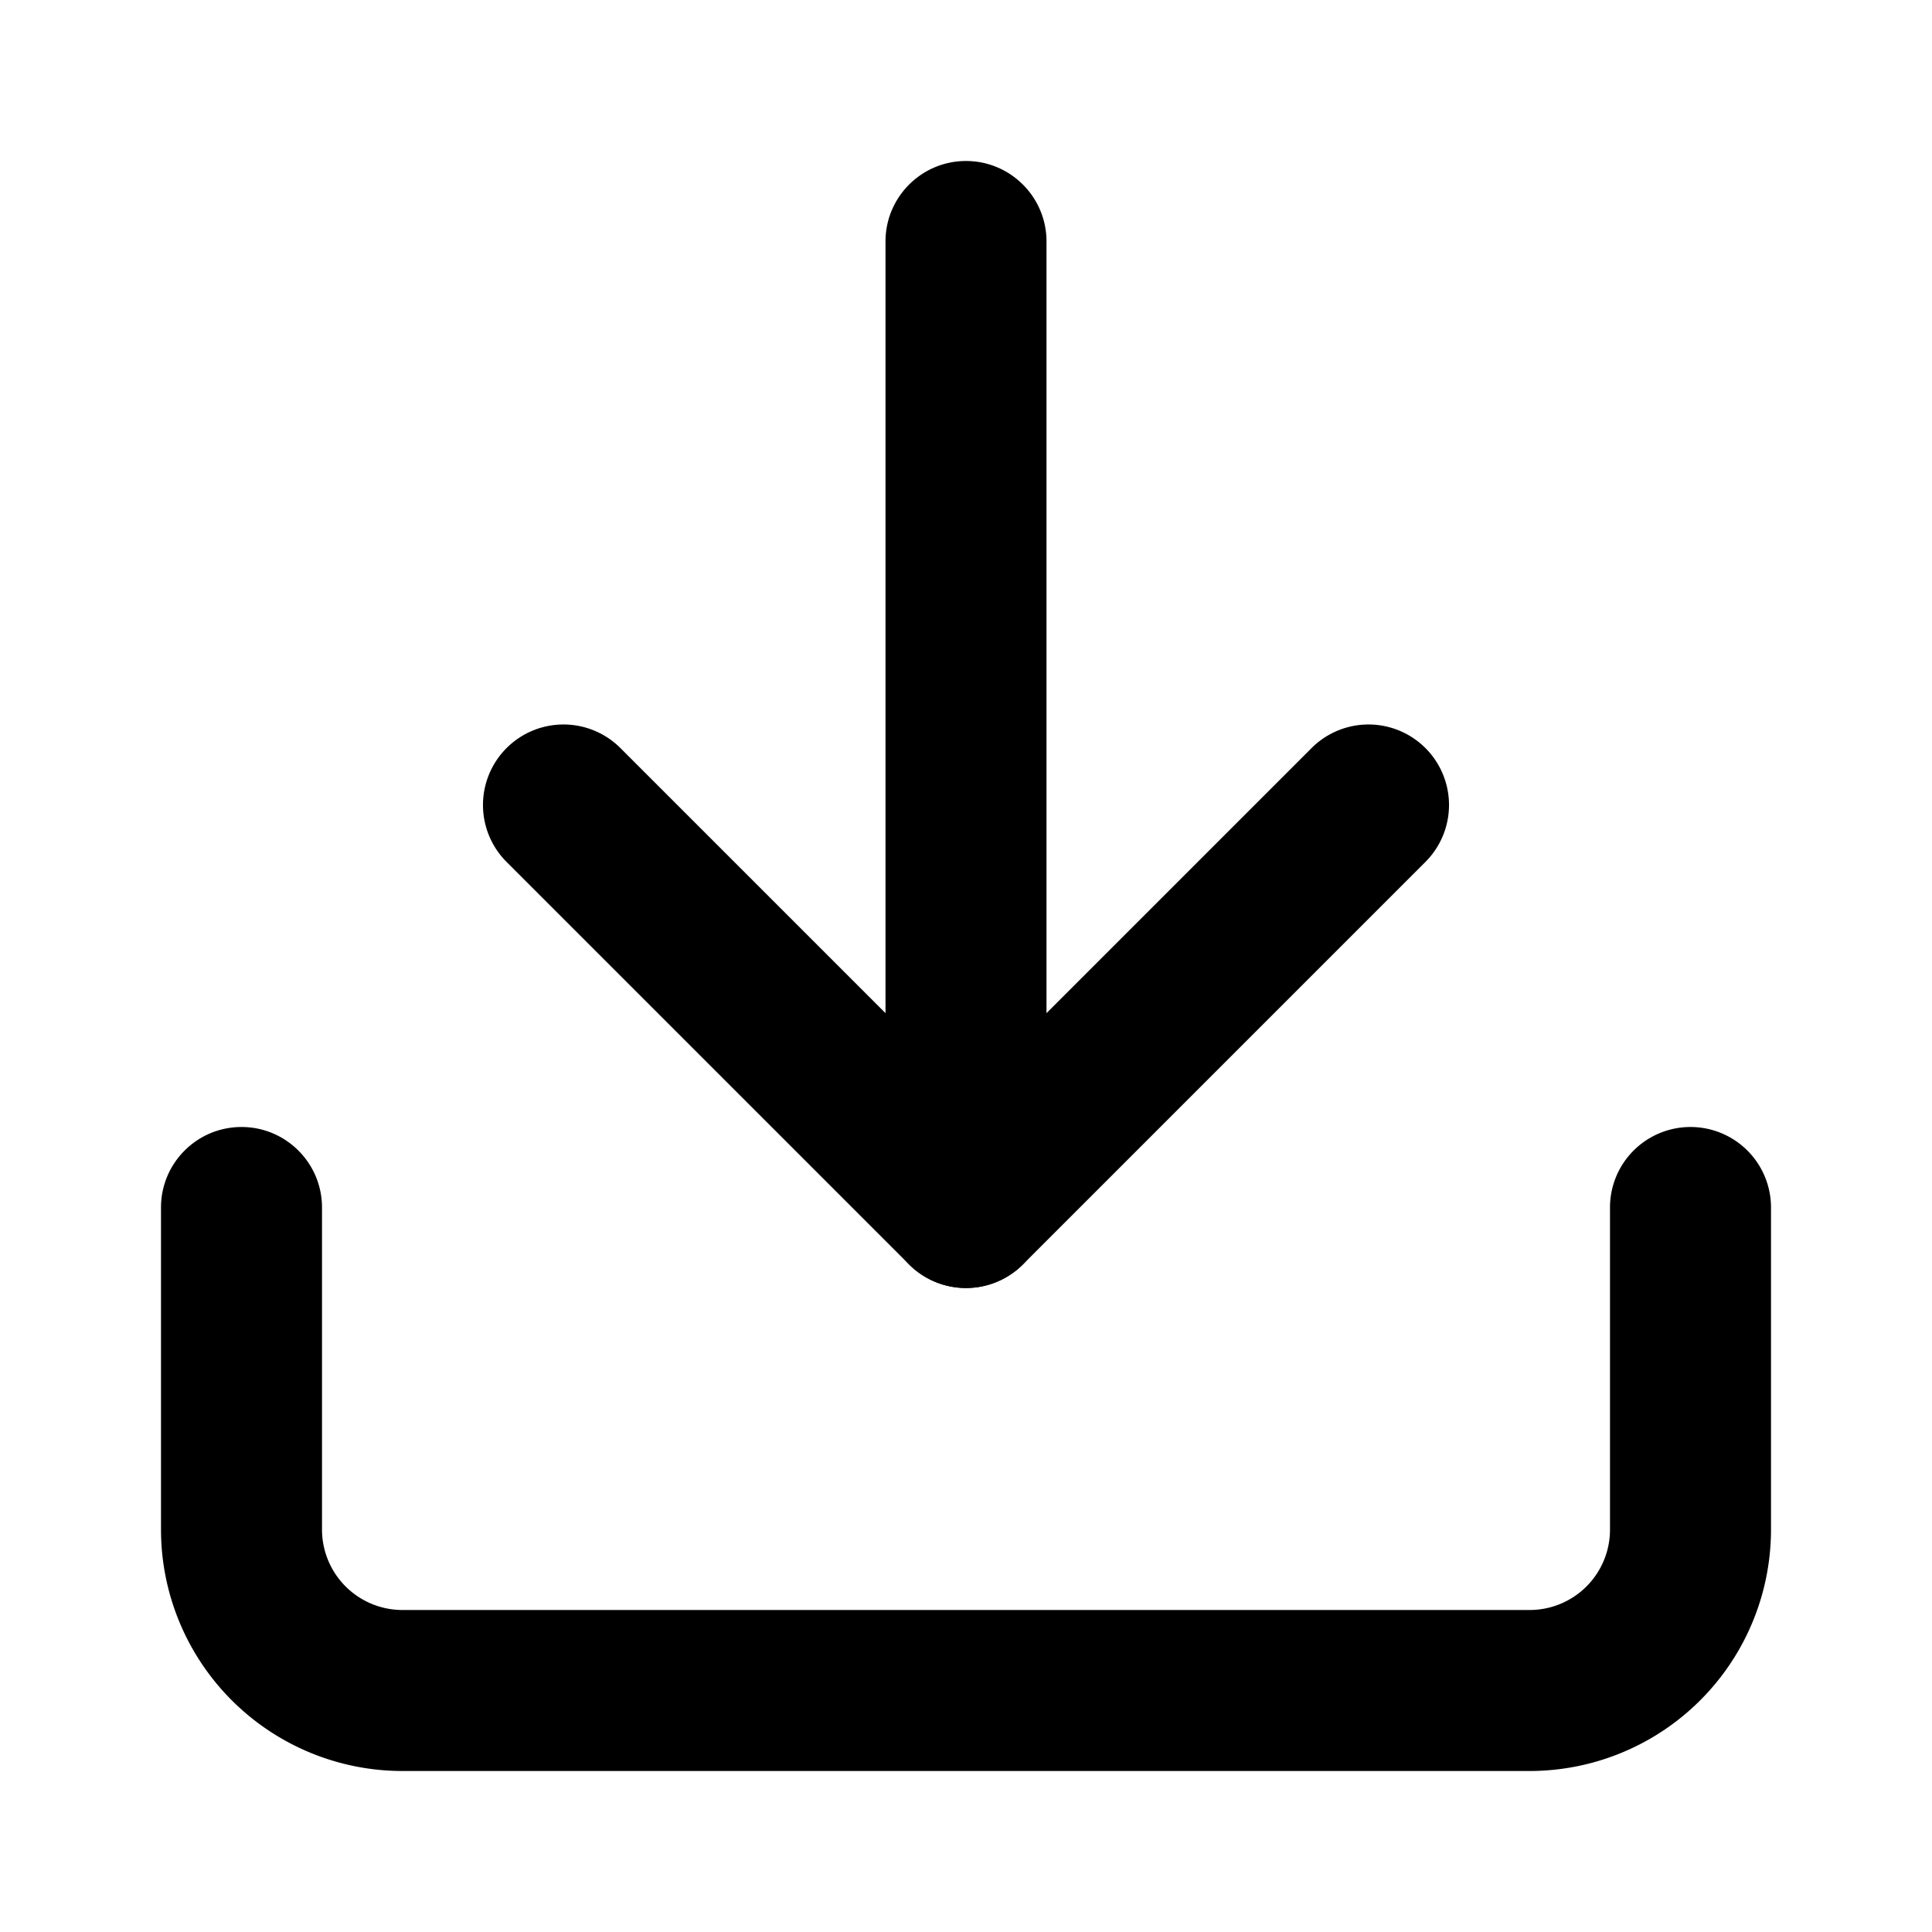 <svg width="15" height="15" viewBox="0 0 15 15" xmlns="http://www.w3.org/2000/svg"><g fill-rule="evenodd" clip-rule="evenodd"><path d="M1.875 8.75c.345 0 .625.28.625.625v2.5a.625.625 0 00.625.625h8.75a.624.624 0 00.625-.625v-2.5a.625.625 0 111.25 0v2.5a1.875 1.875 0 01-1.875 1.875h-8.75a1.875 1.875 0 01-1.875-1.875v-2.5c0-.345.28-.625.625-.625z"/><path d="M3.933 5.808a.625.625 0 01.884 0L7.5 8.491l2.683-2.683a.625.625 0 11.884.884L7.942 9.817a.625.625 0 01-.884 0L3.933 6.692a.625.625 0 010-.884z"/><path d="M7.5 1.25c.345 0 .625.28.625.625v7.5a.625.625 0 11-1.25 0v-7.5c0-.345.28-.625.625-.625z"/></g></svg>